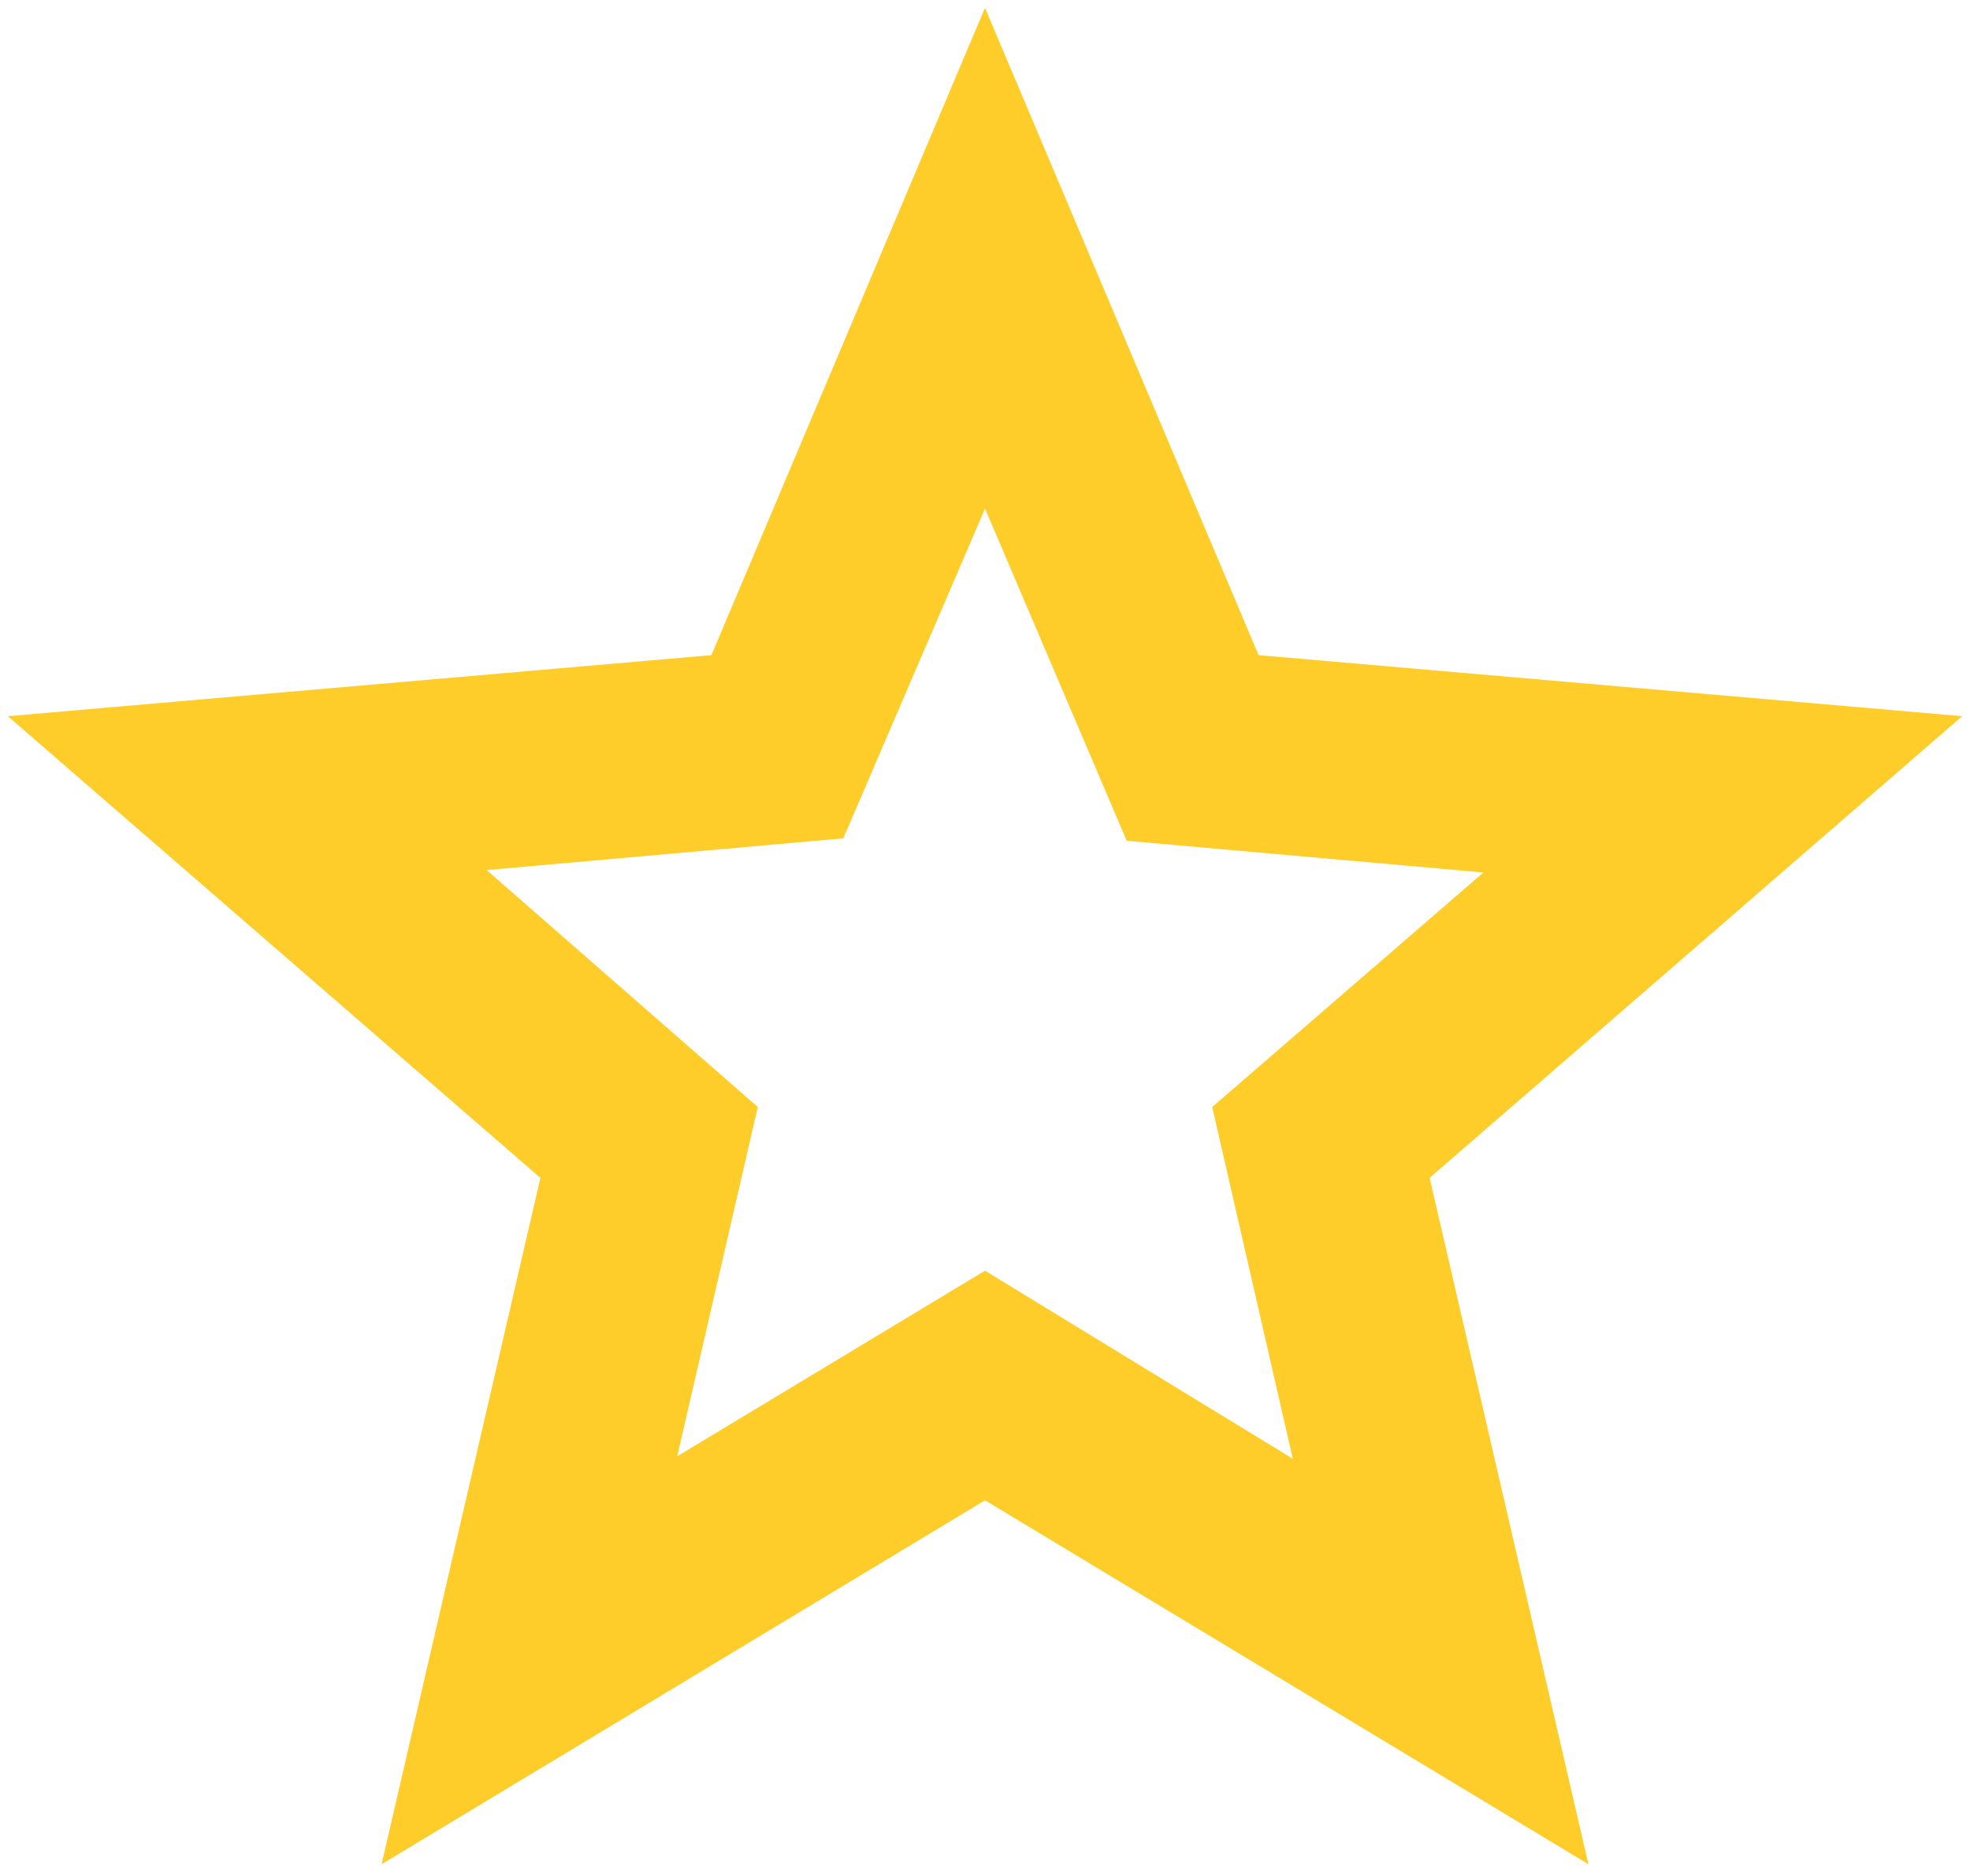 <svg width="42" height="40" viewBox="0 0 42 40" fill="none" xmlns="http://www.w3.org/2000/svg">
<path d="M14.438 31.052L21 27.094L27.562 31.104L25.844 23.604L31.625 18.604L24.021 17.927L21 10.844L17.979 17.875L10.375 18.552L16.156 23.604L14.438 31.052ZM8.135 39.75L11.521 25.115L0.167 15.271L15.167 13.969L21 0.167L26.833 13.969L41.833 15.271L30.479 25.115L33.865 39.75L21 31.99L8.135 39.75Z" fill="#FFCD29"/>
</svg>
